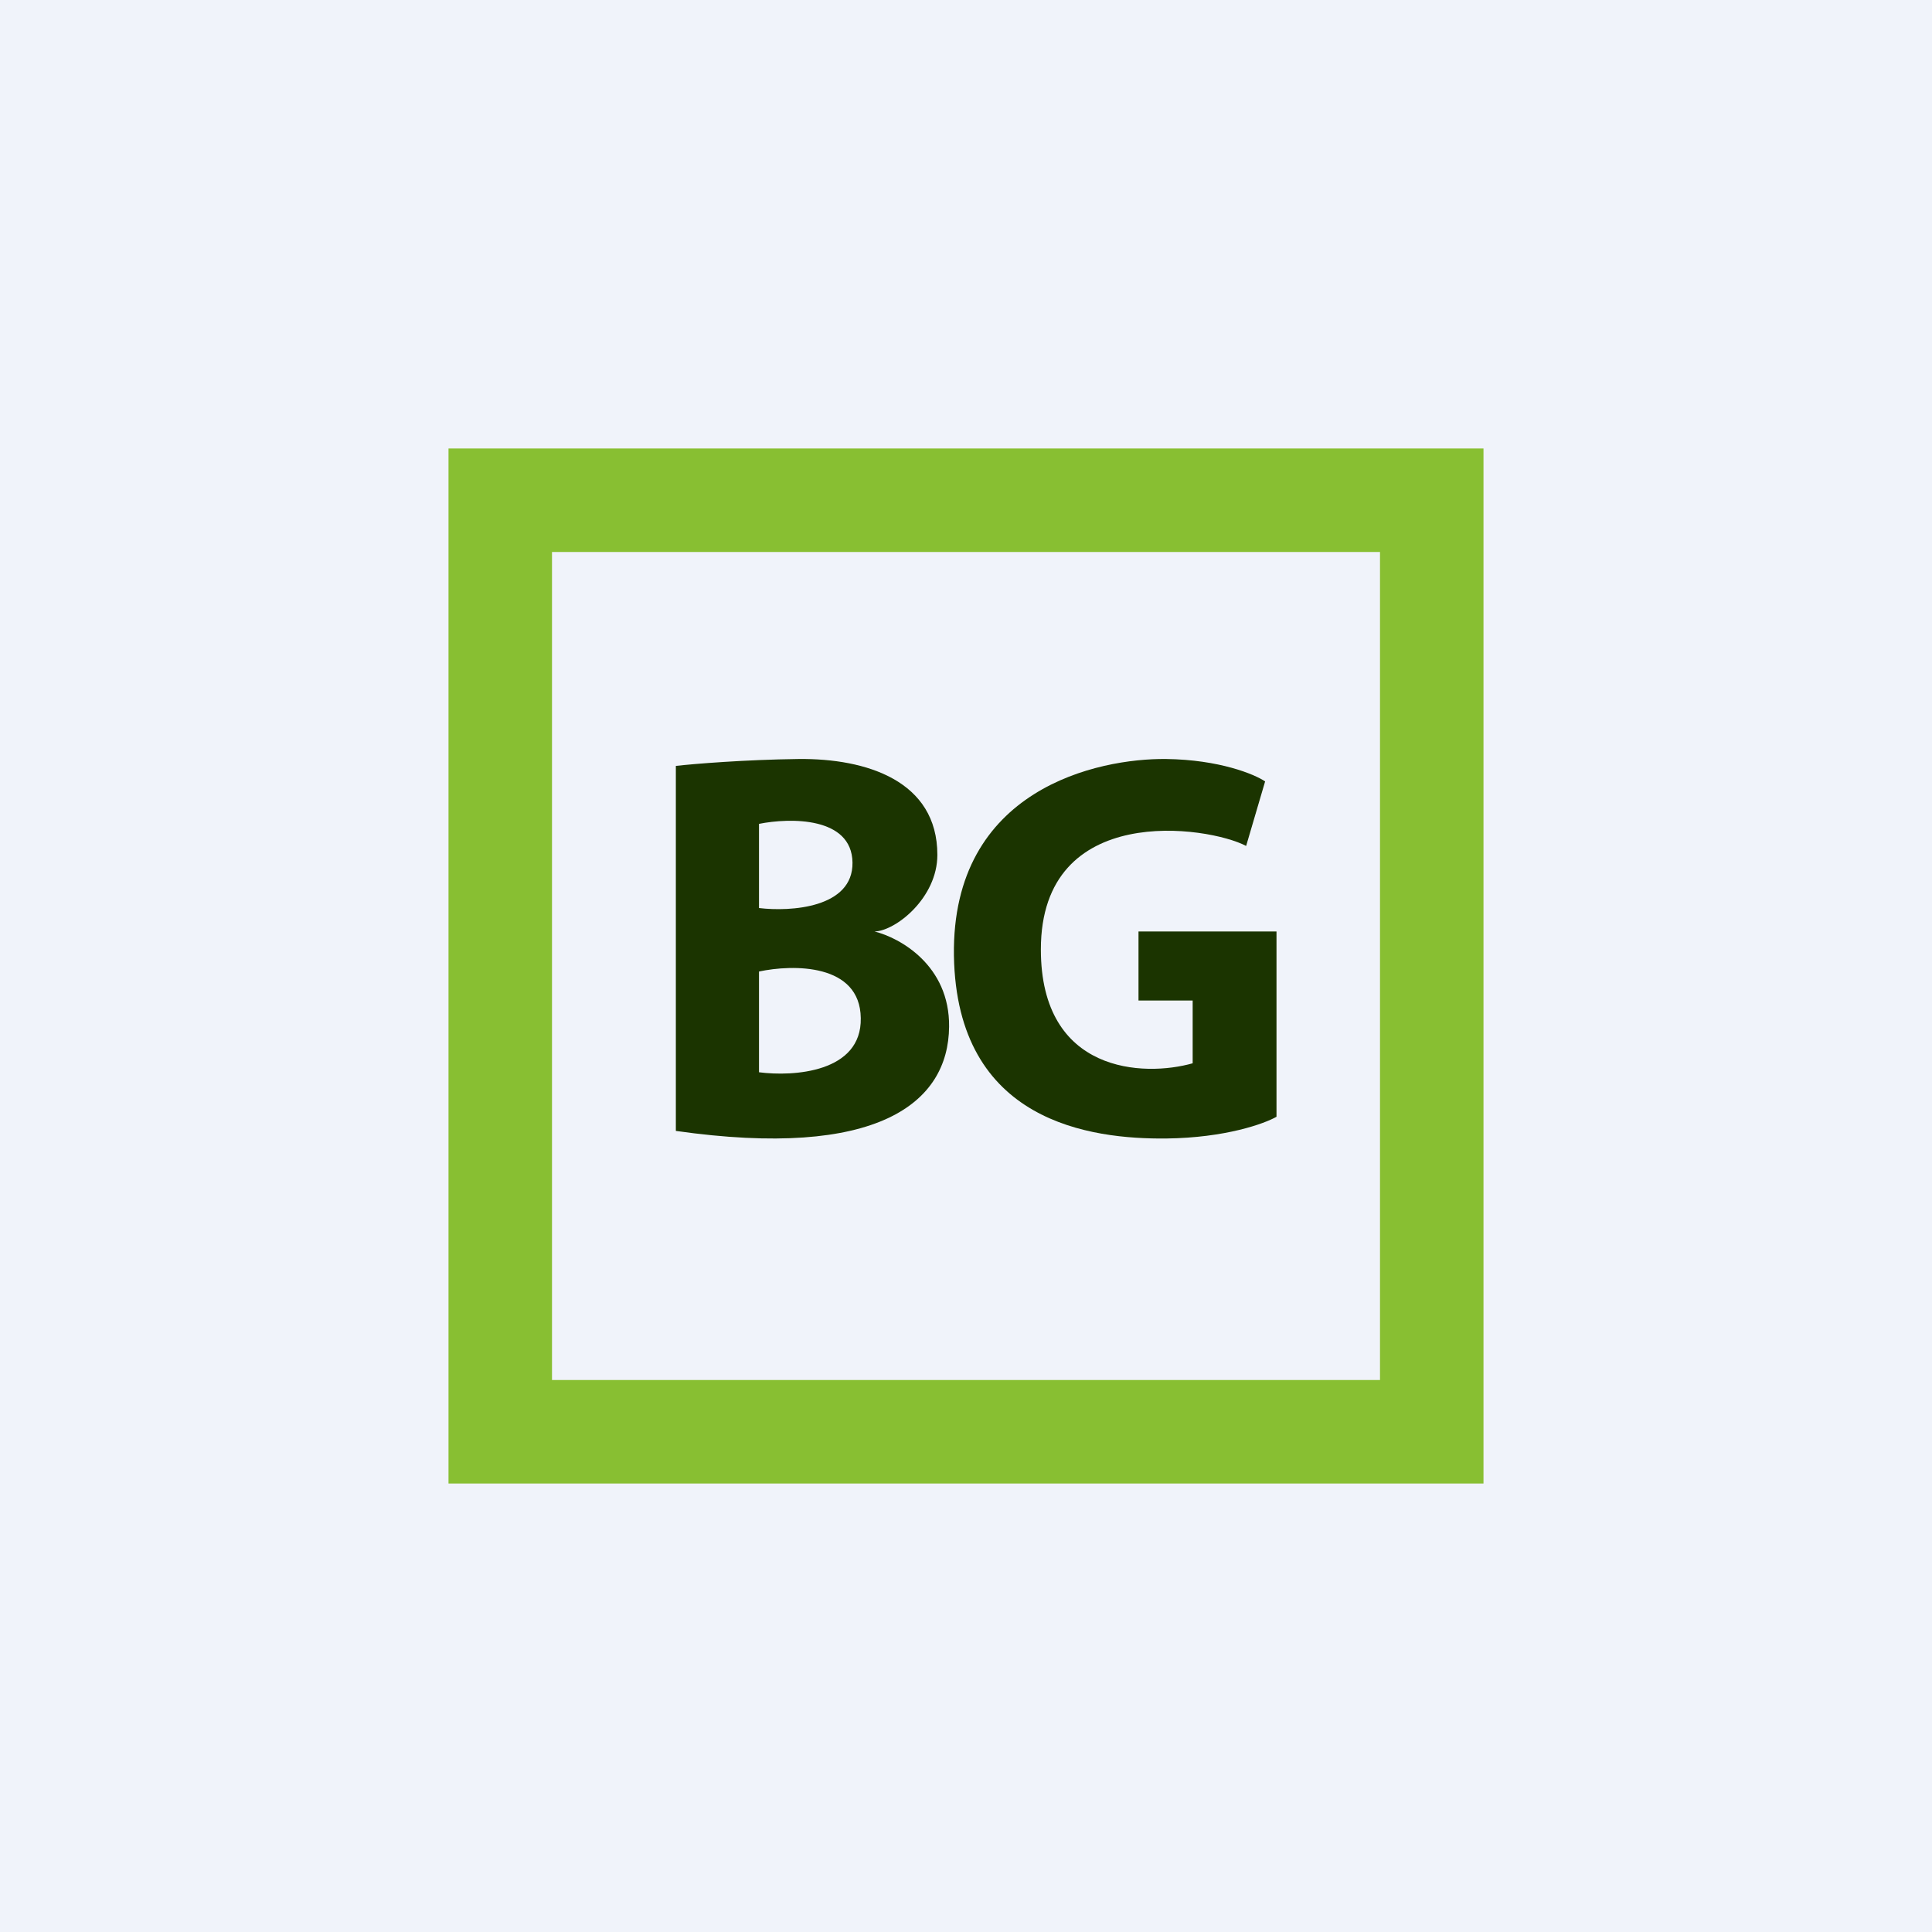 <?xml version='1.0' encoding='utf-8'?>
<!-- by TradeStack -->
<svg width="56" height="56" viewBox="0 0 56 56" xmlns="http://www.w3.org/2000/svg"><path fill="#F0F3FA" d="M0 0h56v56H0z" /><path fill-rule="evenodd" d="M43 13H13v30h30V13Zm-3 3H16v24h24V16Z" fill="#88BF32" /><path fill-rule="evenodd" d="M23.15 22c-1.57.02-3.03.14-3.56.2v10.58c5.84.83 7.9-.8 7.92-3.02.02-1.78-1.43-2.58-2.16-2.76.62-.02 1.82-.98 1.82-2.22 0-2.15-2.06-2.8-4.02-2.78Zm1.56 3c-.02-1.33-1.81-1.3-2.71-1.12v2.44c.91.11 2.73 0 2.71-1.32ZM22 28.16c.98-.21 2.93-.24 2.95 1.35.03 1.58-1.96 1.7-2.95 1.57v-2.92Z" fill="#1B3400" /><path d="M33.8 22c1.54.02 2.56.44 2.87.65l-.55 1.87c-1.1-.58-5.95-1.3-5.95 3 0 3.6 2.99 3.7 4.4 3.3V29H33v-2h4v5.37c-.35.2-1.48.61-3.2.63-2.17.02-6.07-.46-6.15-5.3-.07-4.85 4.2-5.72 6.14-5.7Z" fill="#1B3400" /></svg>
